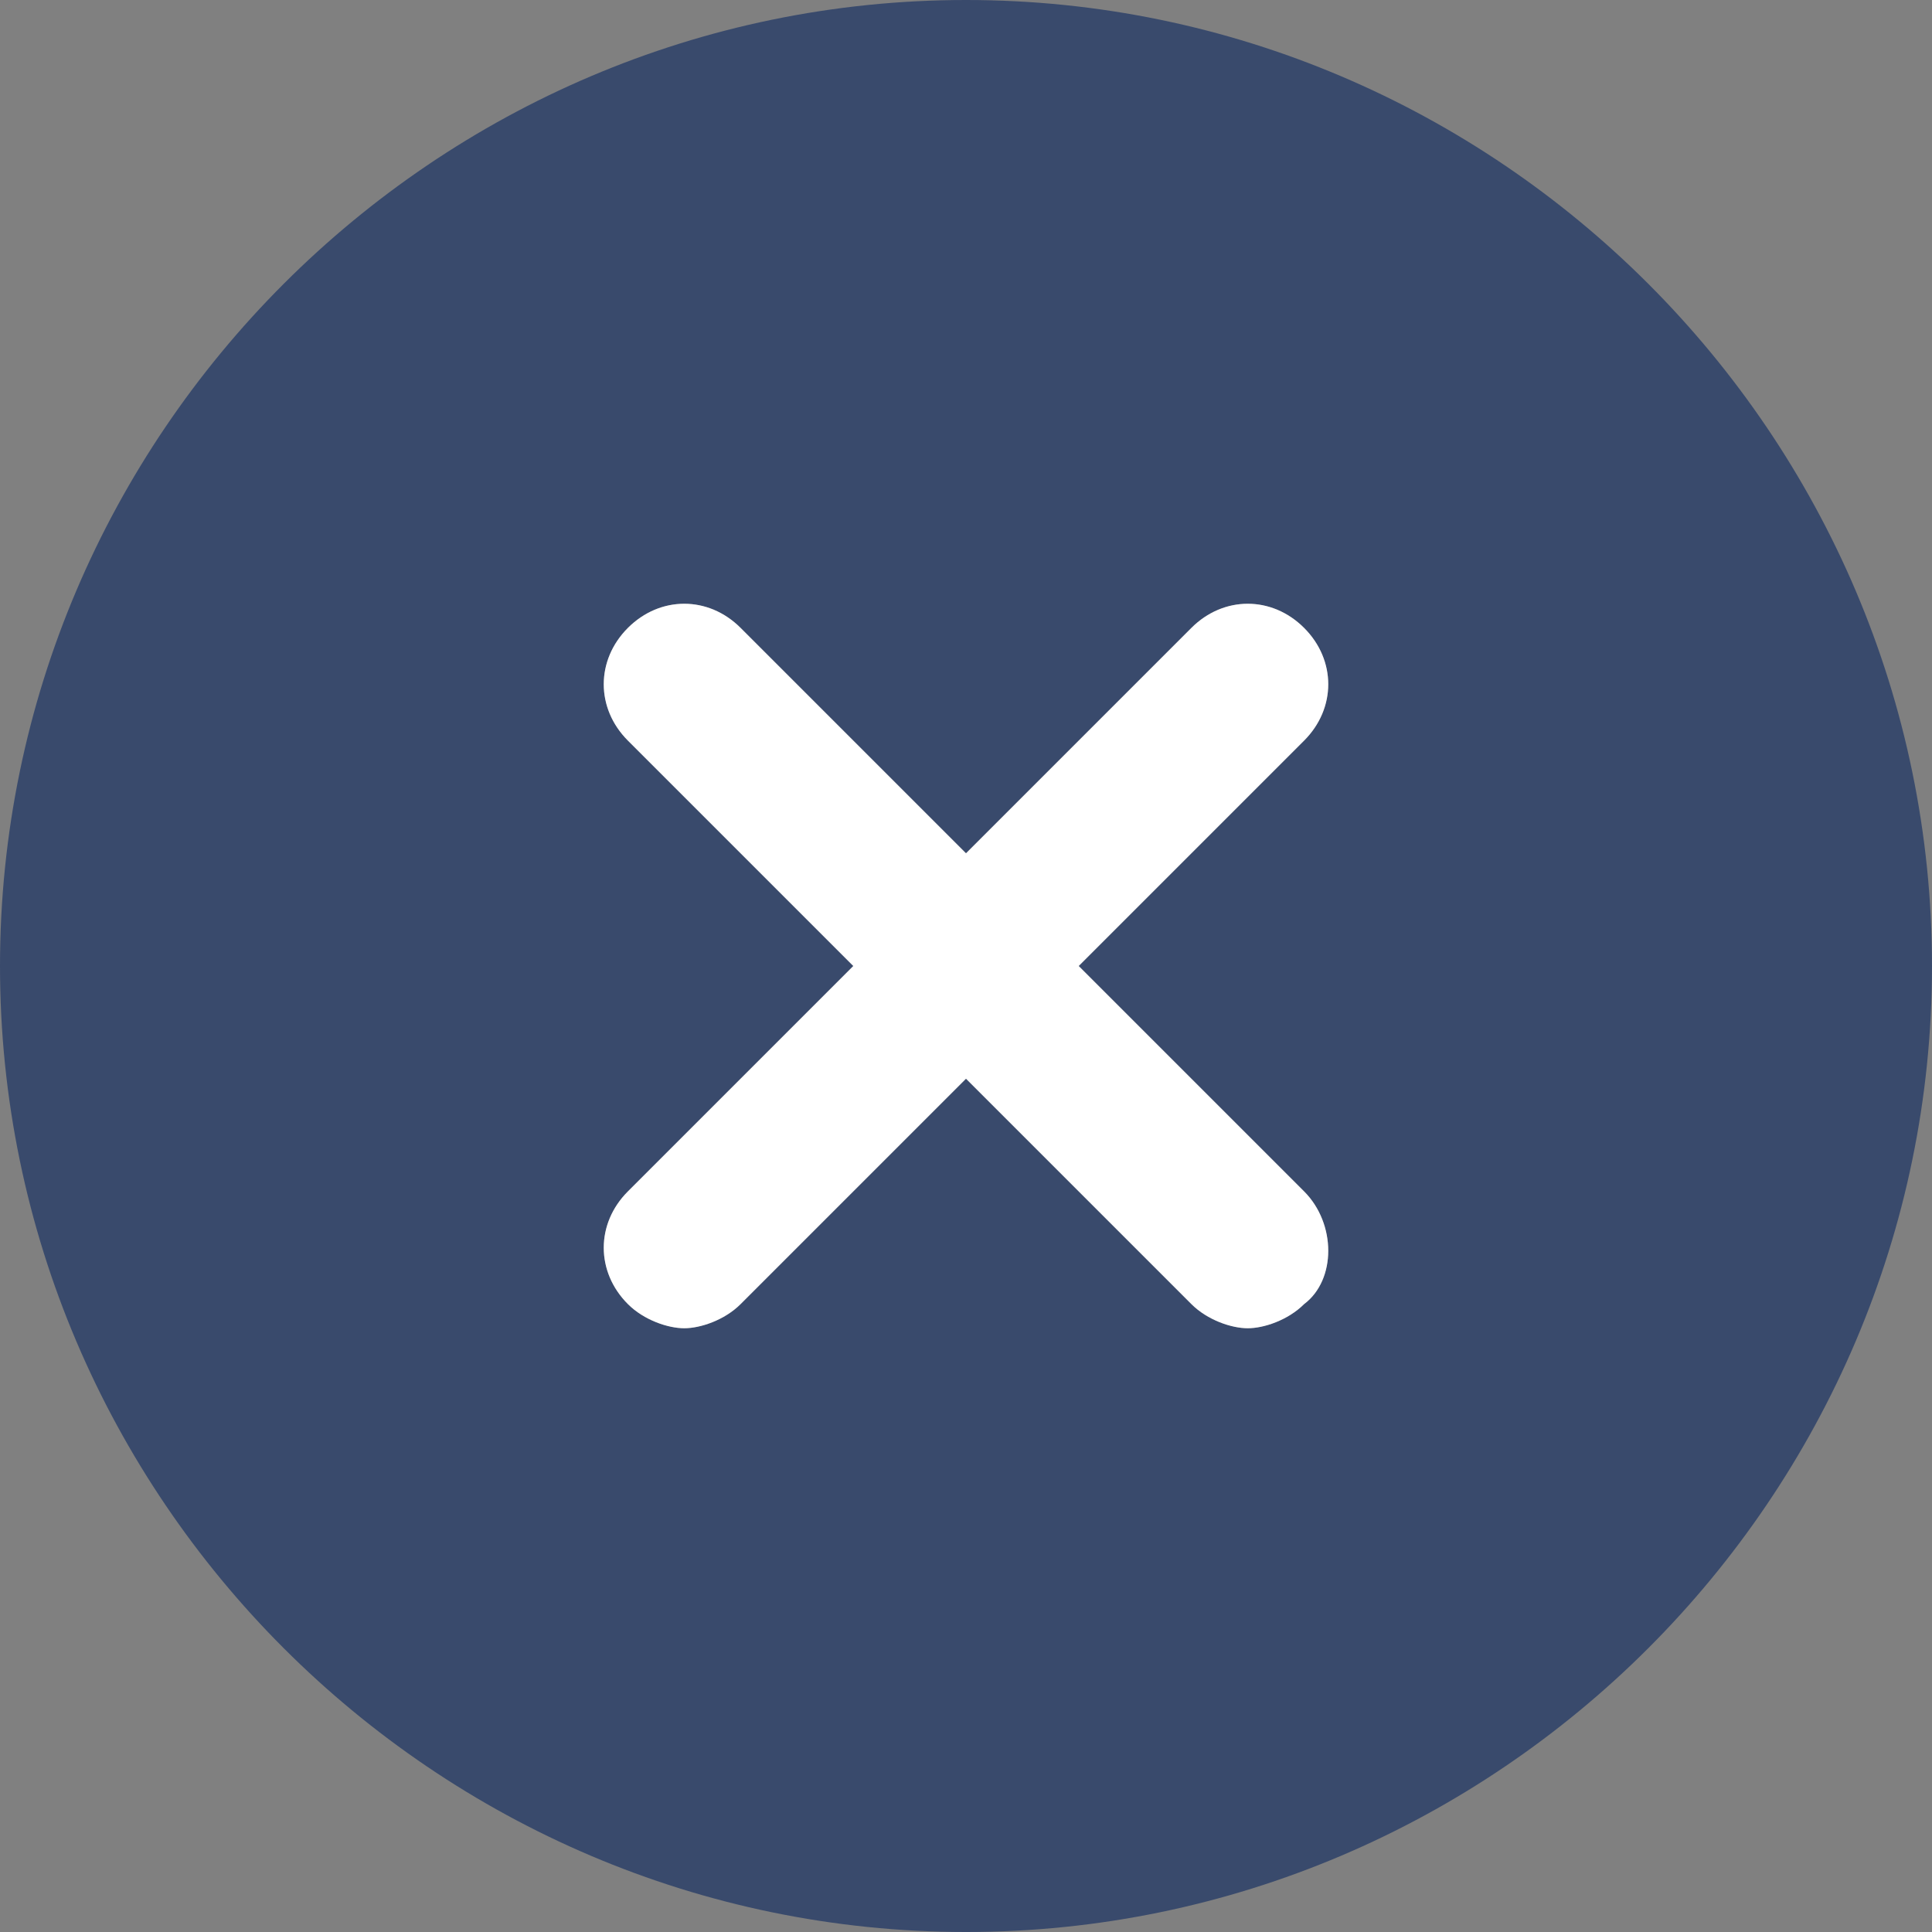 <svg width="24" height="24" viewBox="0 0 24 24" fill="none" xmlns="http://www.w3.org/2000/svg">
<rect x="0" y="0" width="24" height="24" fill="#808080" stroke="none"/>
<path d="M12 0C5.4 0 0 5.4 0 12C0 18.6 5.4 24 12 24C18.6 24 24 18.6 24 12C24 5.4 18.6 0 12 0ZM16.2 16.2C16 16.4 15.7 16.5 15.5 16.5C15.3 16.5 15 16.4 14.8 16.2L12 13.4L9.2 16.2C9 16.4 8.7 16.5 8.5 16.5C8.3 16.5 8 16.4 7.8 16.2C7.4 15.8 7.4 15.2 7.8 14.8L10.6 12L7.8 9.2C7.4 8.8 7.4 8.2 7.8 7.8C8.2 7.4 8.8 7.4 9.2 7.8L12 10.6L14.8 7.8C15.2 7.4 15.8 7.4 16.2 7.8C16.6 8.2 16.6 8.8 16.2 9.2L13.4 12L16.2 14.8C16.6 15.2 16.6 15.9 16.2 16.2Z" fill="#394A6C"/>
<path d="M16.2 16.2C16 16.4 15.7 16.5 15.5 16.5C15.3 16.5 15 16.4 14.8 16.2L12 13.4L9.2 16.2C9 16.4 8.7 16.5 8.5 16.5C8.3 16.5 8 16.4 7.8 16.2C7.4 15.8 7.4 15.2 7.8 14.8L10.6 12L7.8 9.2C7.4 8.8 7.4 8.2 7.8 7.8C8.2 7.4 8.8 7.4 9.2 7.8L12 10.6L14.8 7.8C15.2 7.4 15.8 7.4 16.2 7.8C16.6 8.2 16.6 8.8 16.2 9.2L13.4 12L16.2 14.8C16.6 15.2 16.6 15.9 16.2 16.2Z" fill="white"/>
</svg>
